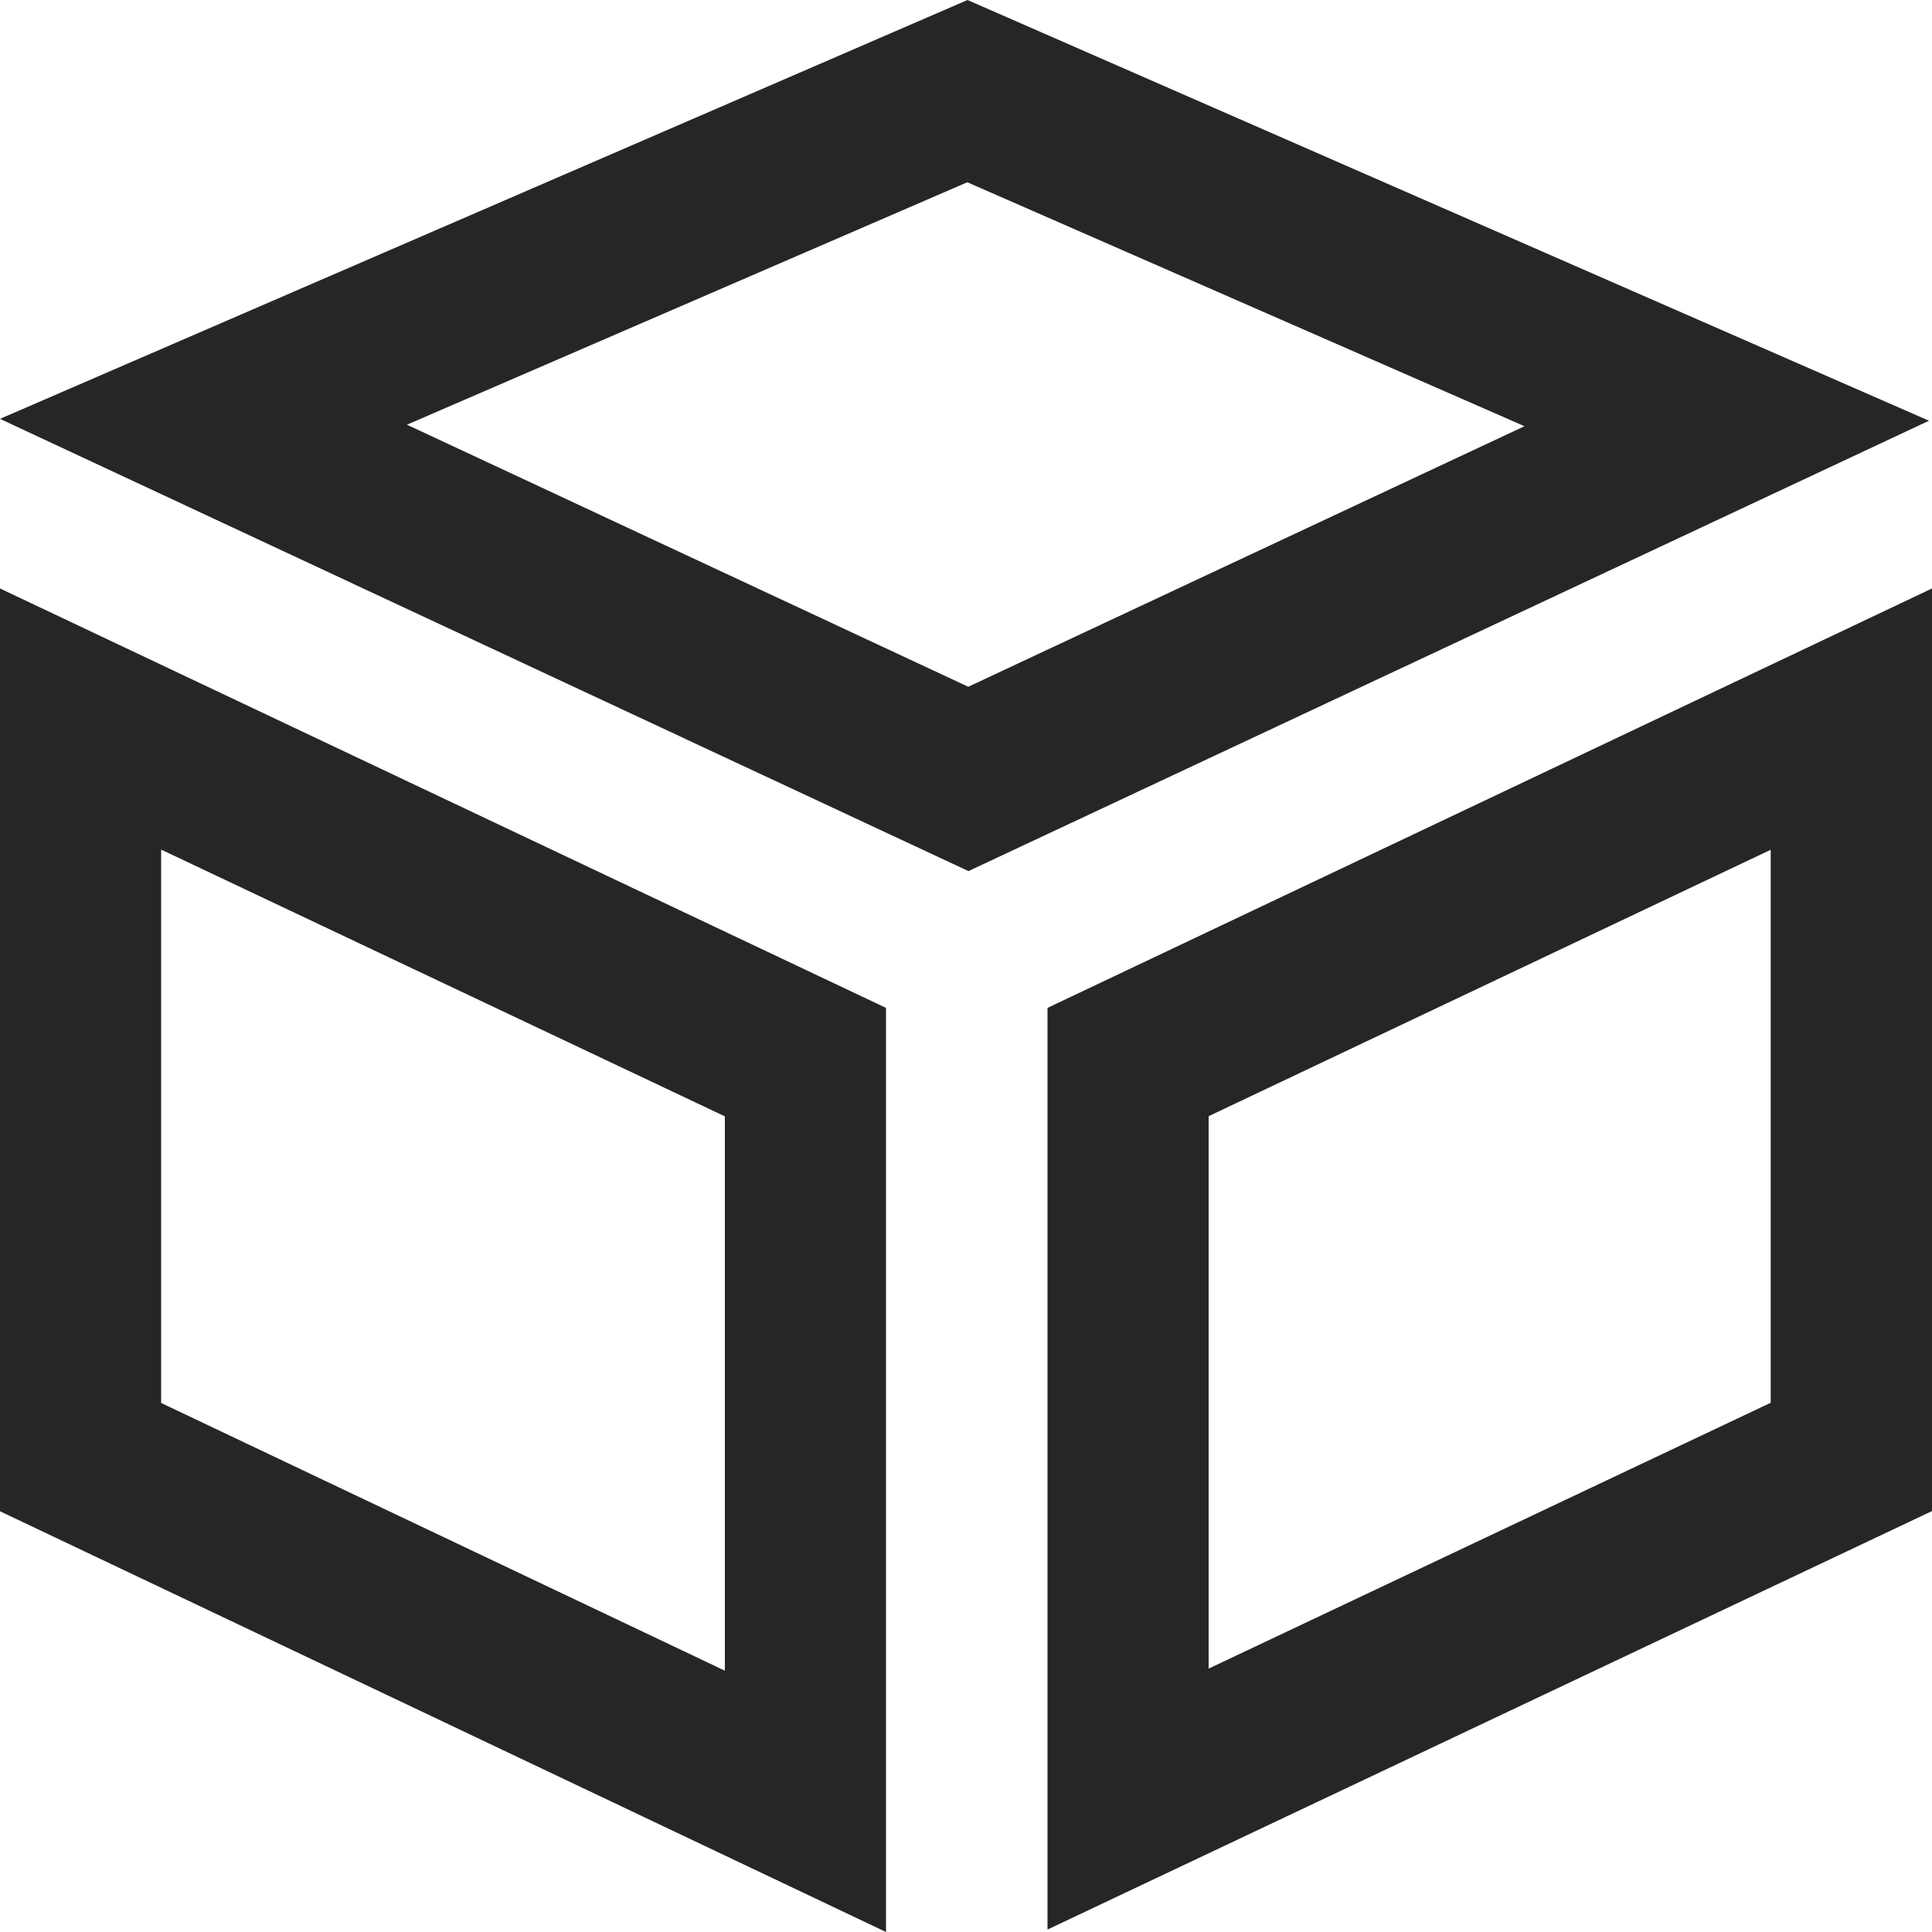 <svg xmlns="http://www.w3.org/2000/svg" viewBox="0 0 1024 1024" version="1.1"><path d="M0 311.9l469.6 222.3V1024L0 801V311.9z m85.4 431.7l298.8 141.9V591.7l-298.8-141.4v293.4zM512.8 0l509.6 223L513.3 461.7 0 222 512.8 0z m-0.1 96.6L215.7 225.1l297.5 138.9 294.8-138.1-295.3-129.3zM1024 311.9v489L555.2 1022.7V534.2L1024 311.9z m-383.4 279.7v292.8l297.9-140.9v-293.1L640.6 591.6z" fill="#262626" p-id="1863"></path></svg>